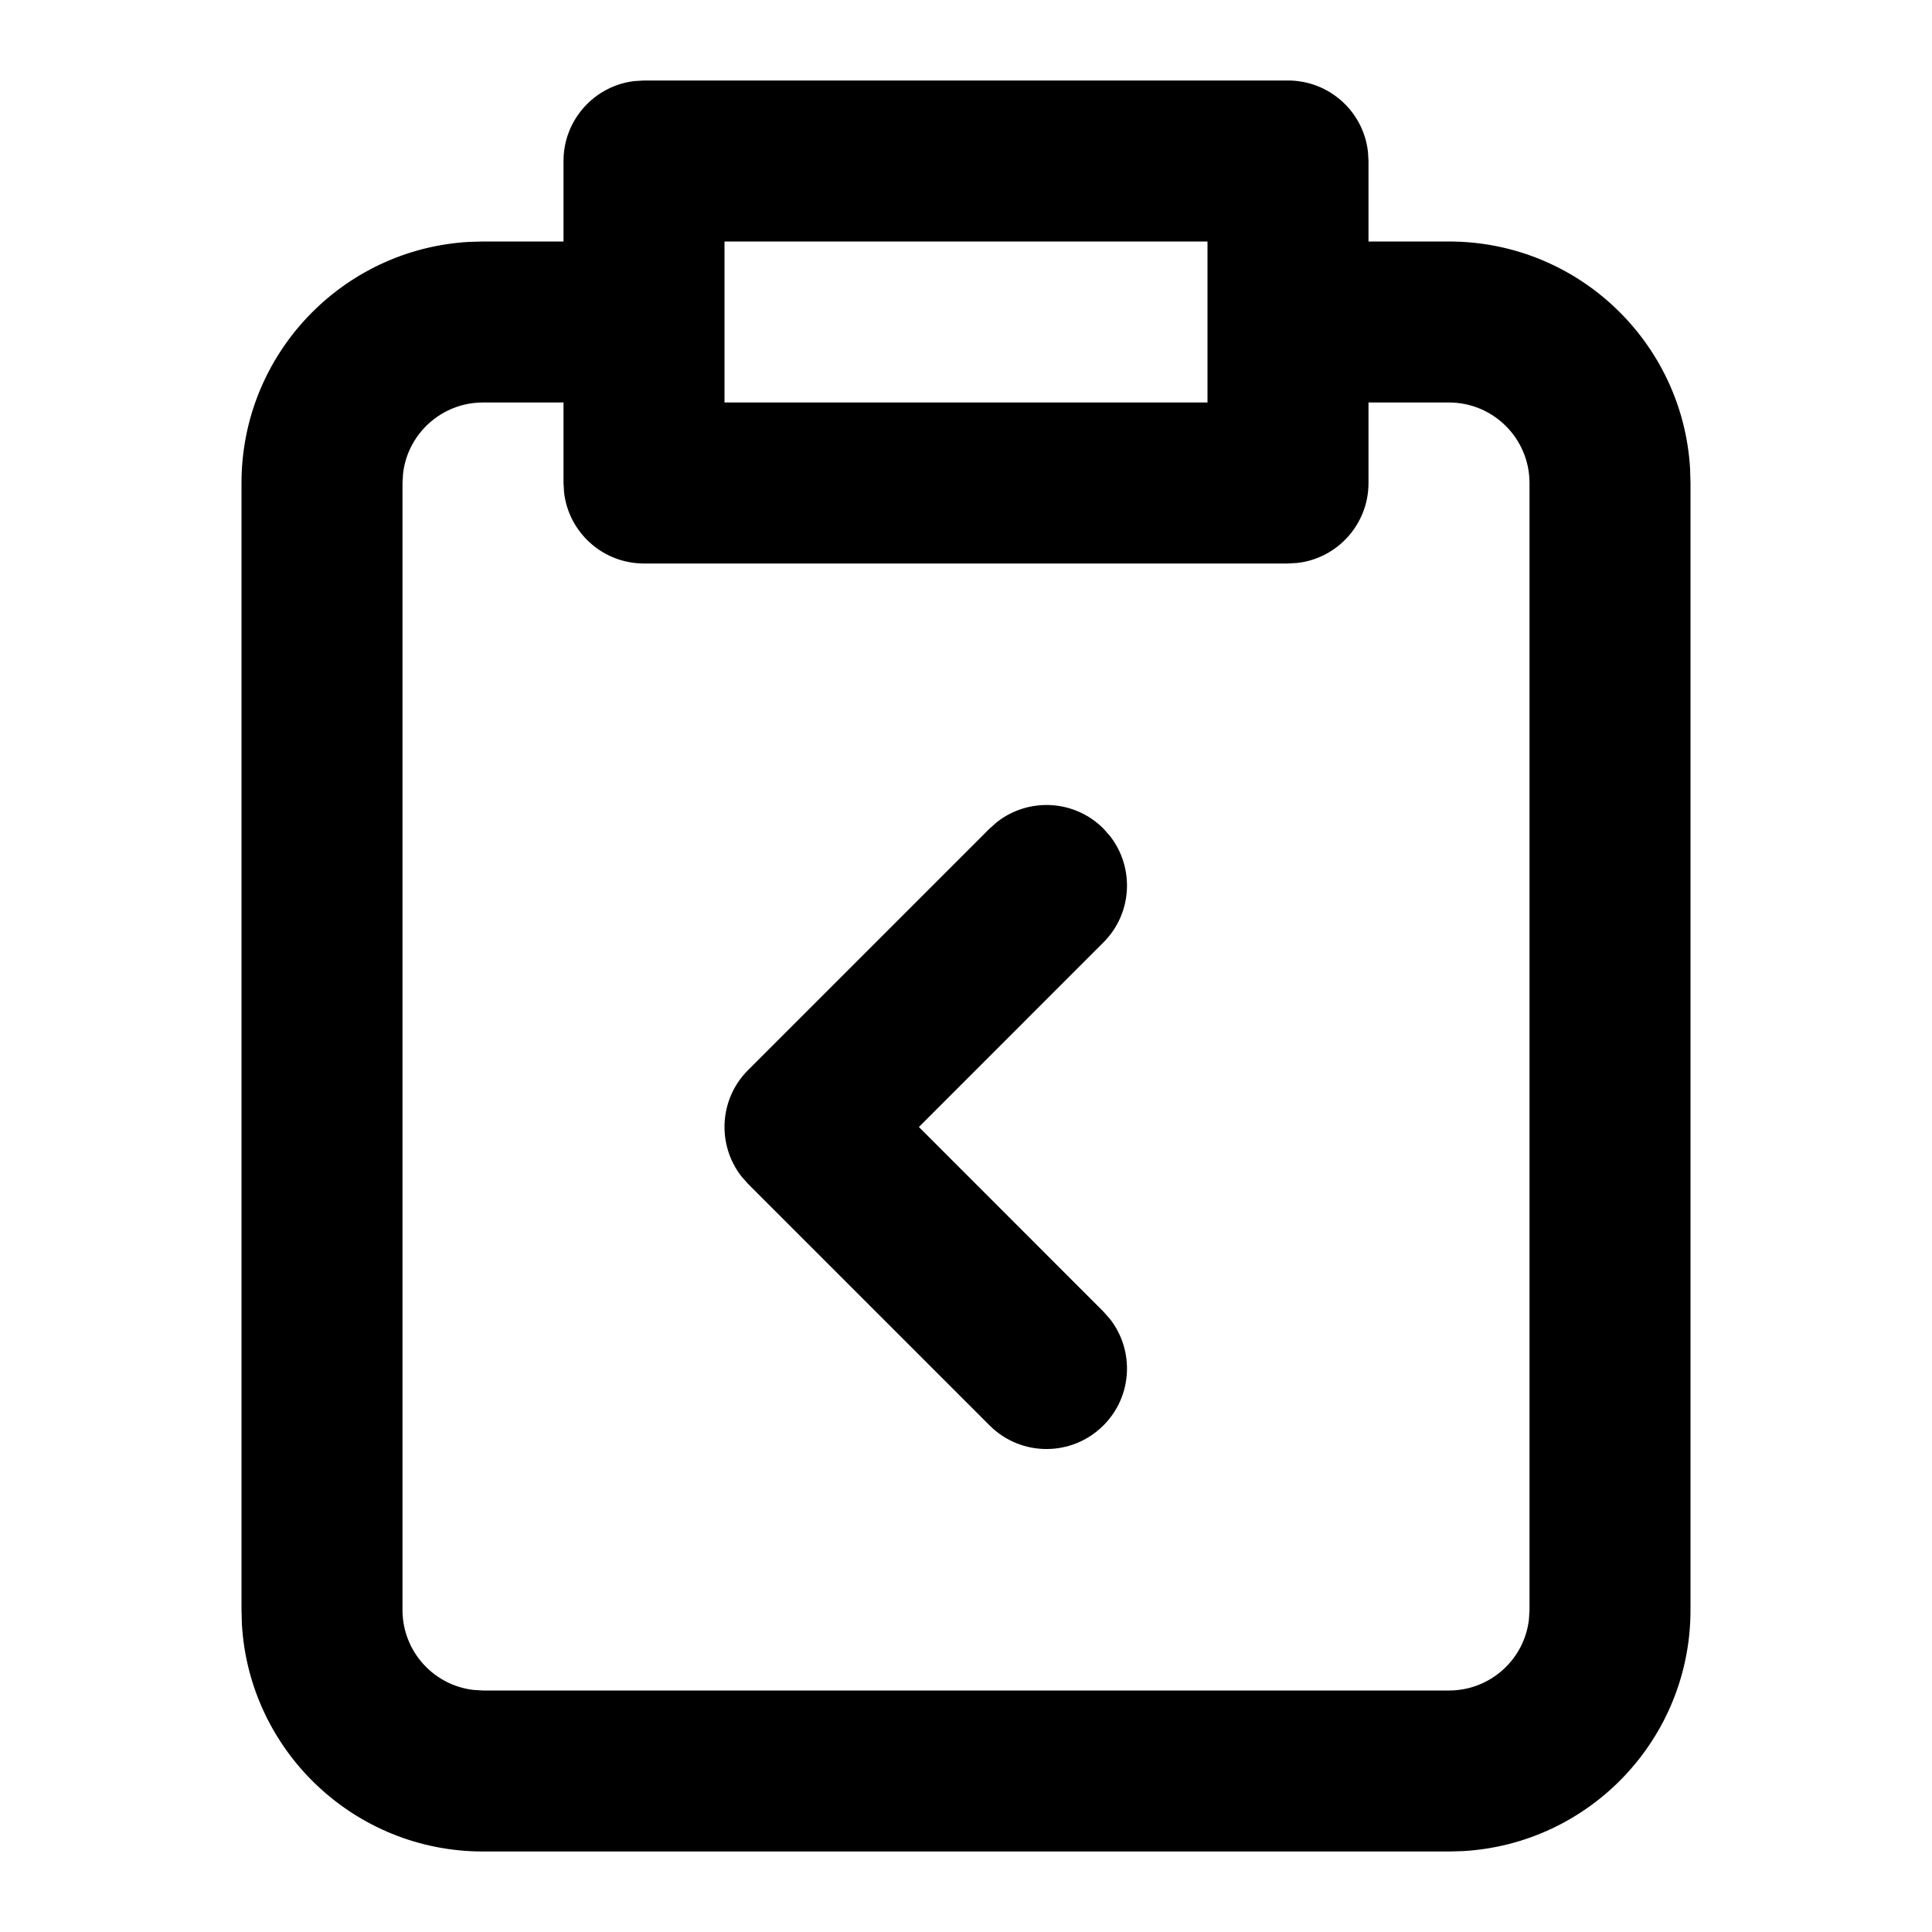 <svg xmlns="http://www.w3.org/2000/svg" width="24" height="24" viewBox="0 0 24 24">
  <path d="M16,1 C16.513,1 16.936,1.386 16.993,1.883 L17,2 L17,3 L18,3 C19.598,3 20.904,4.249 20.995,5.824 L21,6 L21,20 C21,21.598 19.751,22.904 18.176,22.995 L18,23 L6,23 C4.402,23 3.096,21.751 3.005,20.176 L3,20 L3,6 C3,4.402 4.249,3.096 5.824,3.005 L6,3 L7,3 L7,2 C7,1.487 7.386,1.064 7.883,1.007 L8,1 L16,1 Z M7,5 L6,5 C5.487,5 5.064,5.386 5.007,5.883 L5,6 L5,20 C5,20.513 5.386,20.936 5.883,20.993 L6,21 L18,21 C18.513,21 18.936,20.614 18.993,20.117 L19,20 L19,6 C19,5.448 18.552,5 18,5 L17,5 L17,6 C17,6.513 16.614,6.936 16.117,6.993 L16,7 L8,7 C7.487,7 7.064,6.614 7.007,6.117 L7,6 L7,5 Z M12.387,10.21 C12.779,9.905 13.347,9.932 13.707,10.293 L13.707,10.293 L13.79,10.387 C14.095,10.779 14.068,11.347 13.707,11.707 L13.707,11.707 L11.415,14 L13.707,16.293 L13.79,16.387 C14.095,16.779 14.068,17.347 13.707,17.707 C13.317,18.098 12.683,18.098 12.293,17.707 L12.293,17.707 L9.293,14.707 L9.21,14.613 C8.905,14.221 8.932,13.653 9.293,13.293 L9.293,13.293 L12.293,10.293 Z M15,3 L9,3 L9,5 L15,5 L15,3 Z"/>
</svg>
